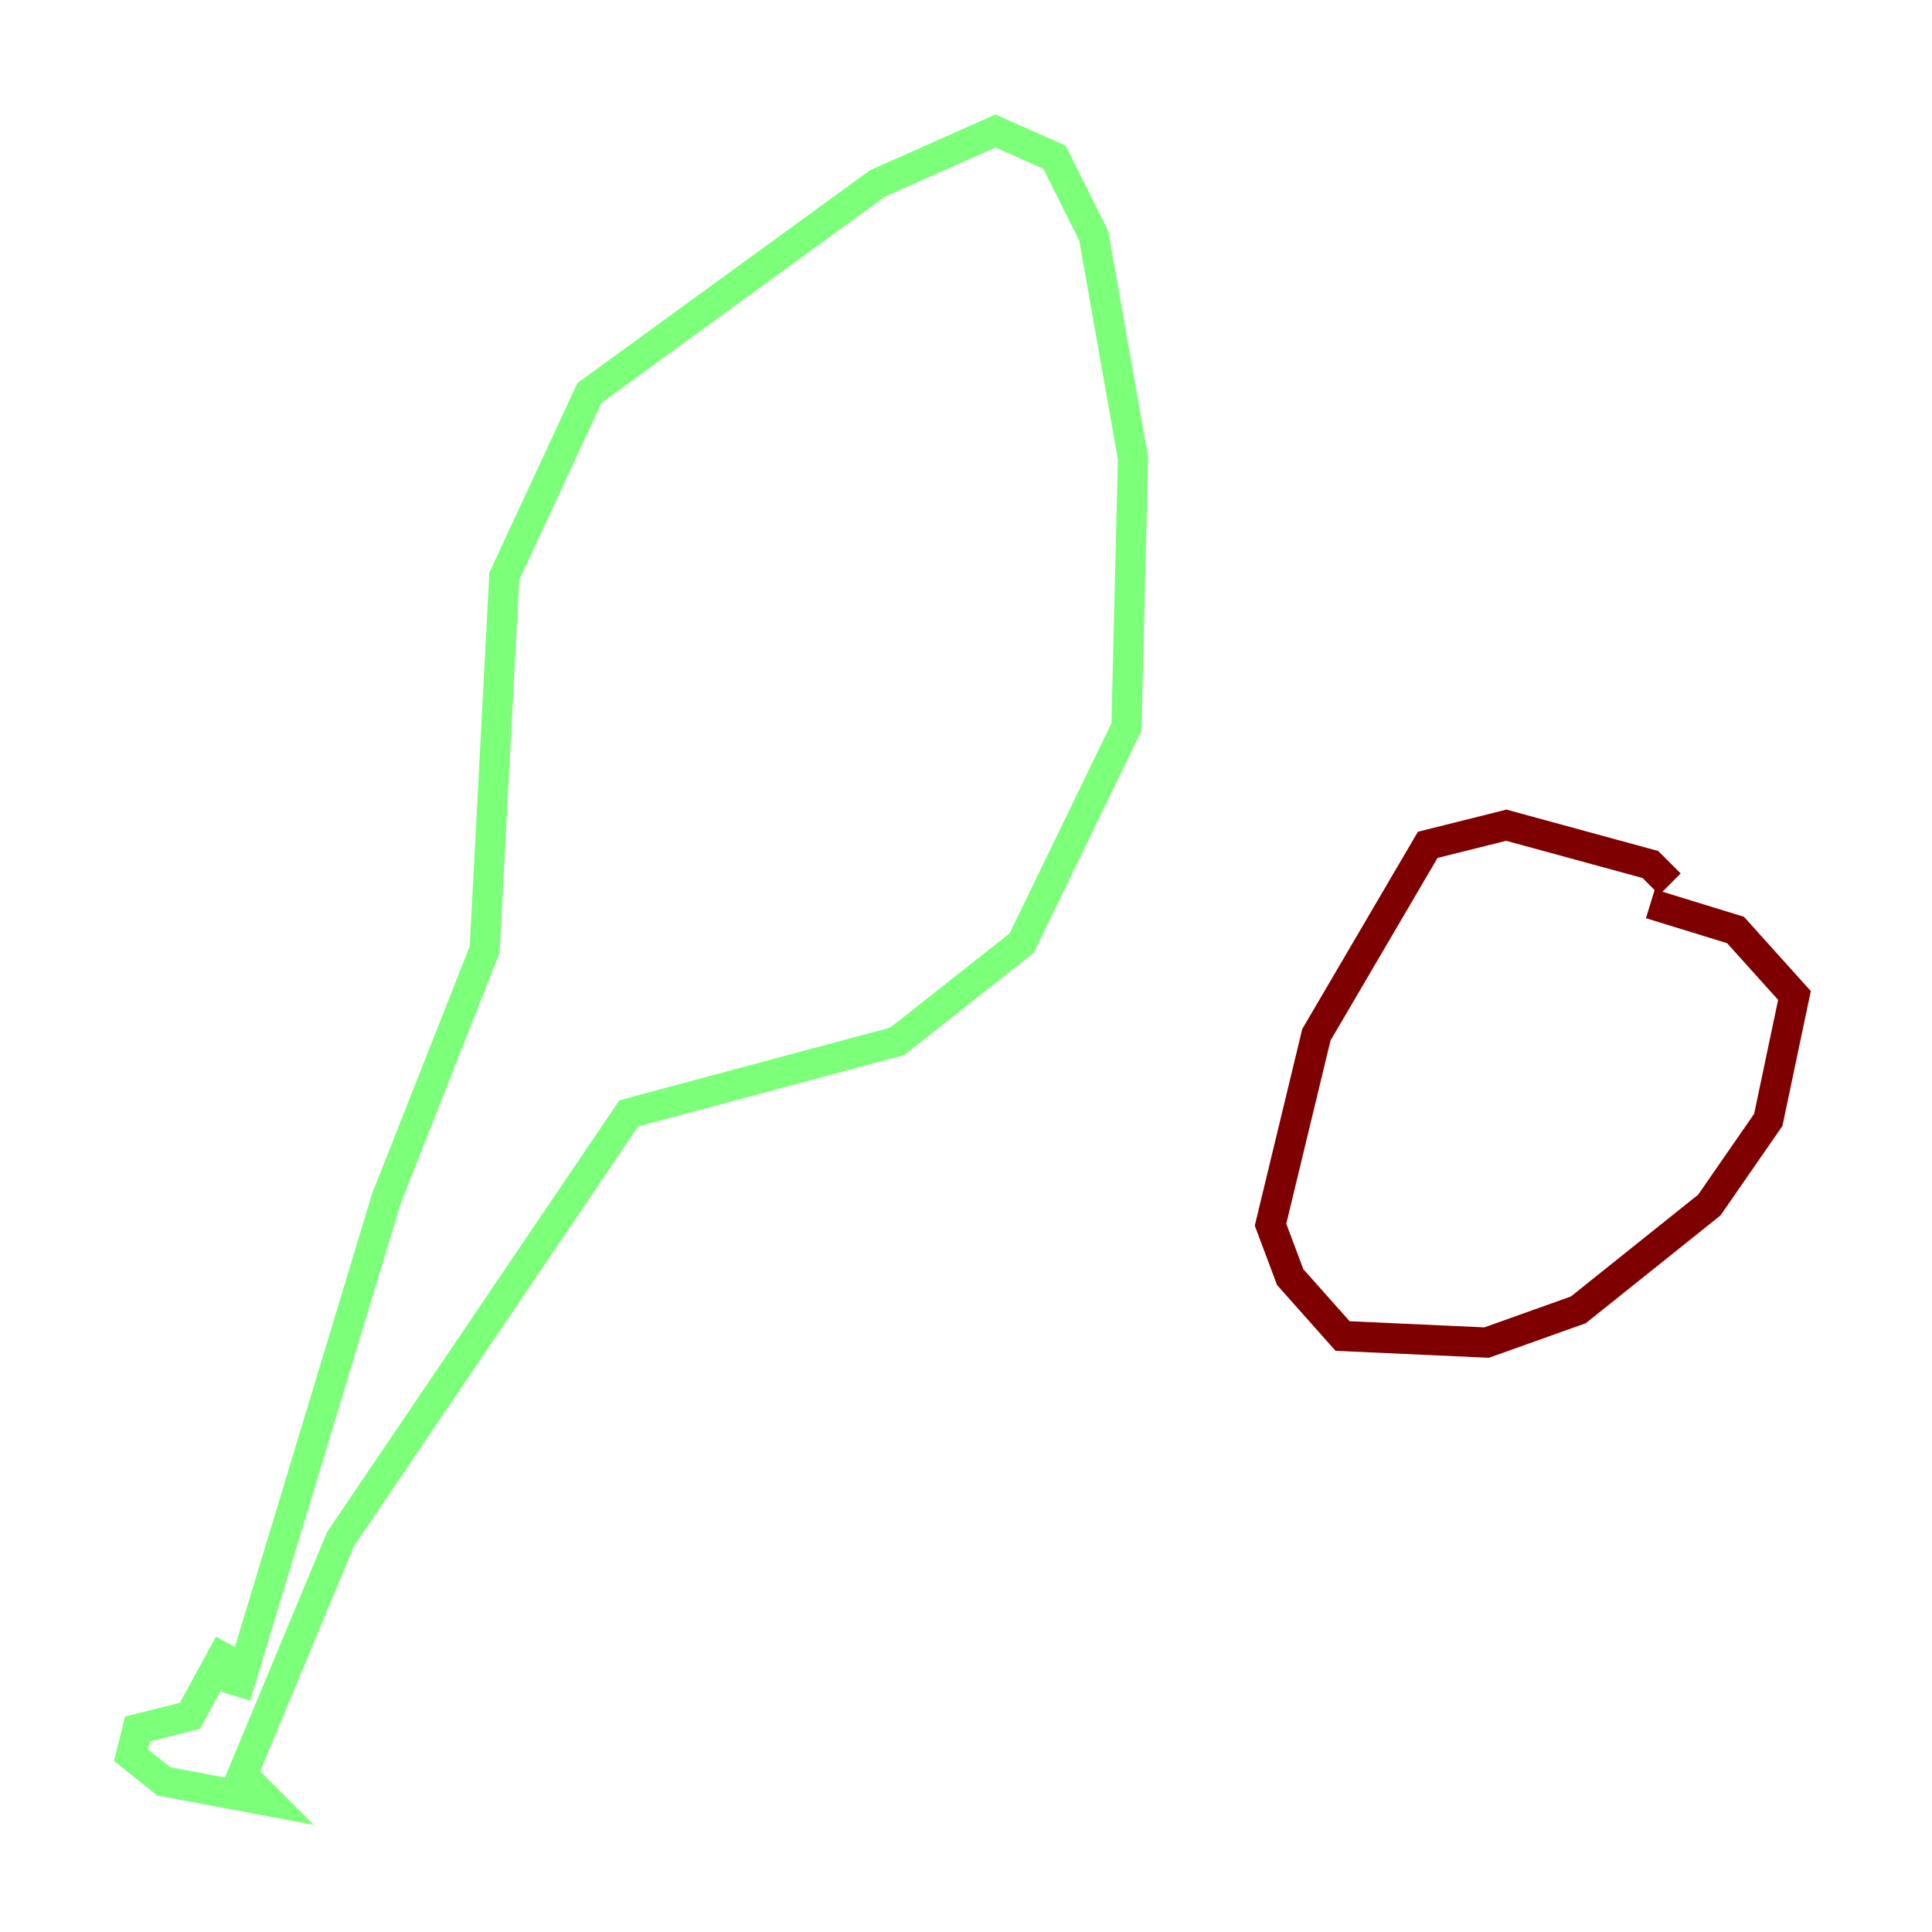 <?xml version="1.0" encoding="utf-8" ?>
<svg baseProfile="tiny" height="128" version="1.2" viewBox="0,0,128,128" width="128" xmlns="http://www.w3.org/2000/svg" xmlns:ev="http://www.w3.org/2001/xml-events" xmlns:xlink="http://www.w3.org/1999/xlink"><defs /><polyline fill="none" points="15.186,108.909 15.186,108.909" stroke="#00007f" stroke-width="2" /><polyline fill="none" points="15.186,108.909 12.583,113.681 9.112,114.549 8.678,116.285 10.848,118.02 17.79,119.322 16.054,117.586 22.563,101.966 41.654,73.763 59.444,68.99 67.688,62.481 74.63,48.163 75.064,30.373 72.461,15.62 69.858,10.414 65.953,8.678 58.142,12.149 39.051,26.034 33.41,38.183 32.108,62.915 25.6,79.403 15.62,112.38" stroke="#7cff79" stroke-width="2" /><polyline fill="none" points="110.644,58.576 109.342,57.275 99.797,54.671 94.59,55.973 87.214,68.556 84.176,81.139 85.478,84.61 88.949,88.515 98.495,88.949 104.57,86.78 113.248,79.837 117.153,74.197 118.888,65.953 114.983,61.614 109.342,59.878" stroke="#7f0000" stroke-width="2" /></svg>